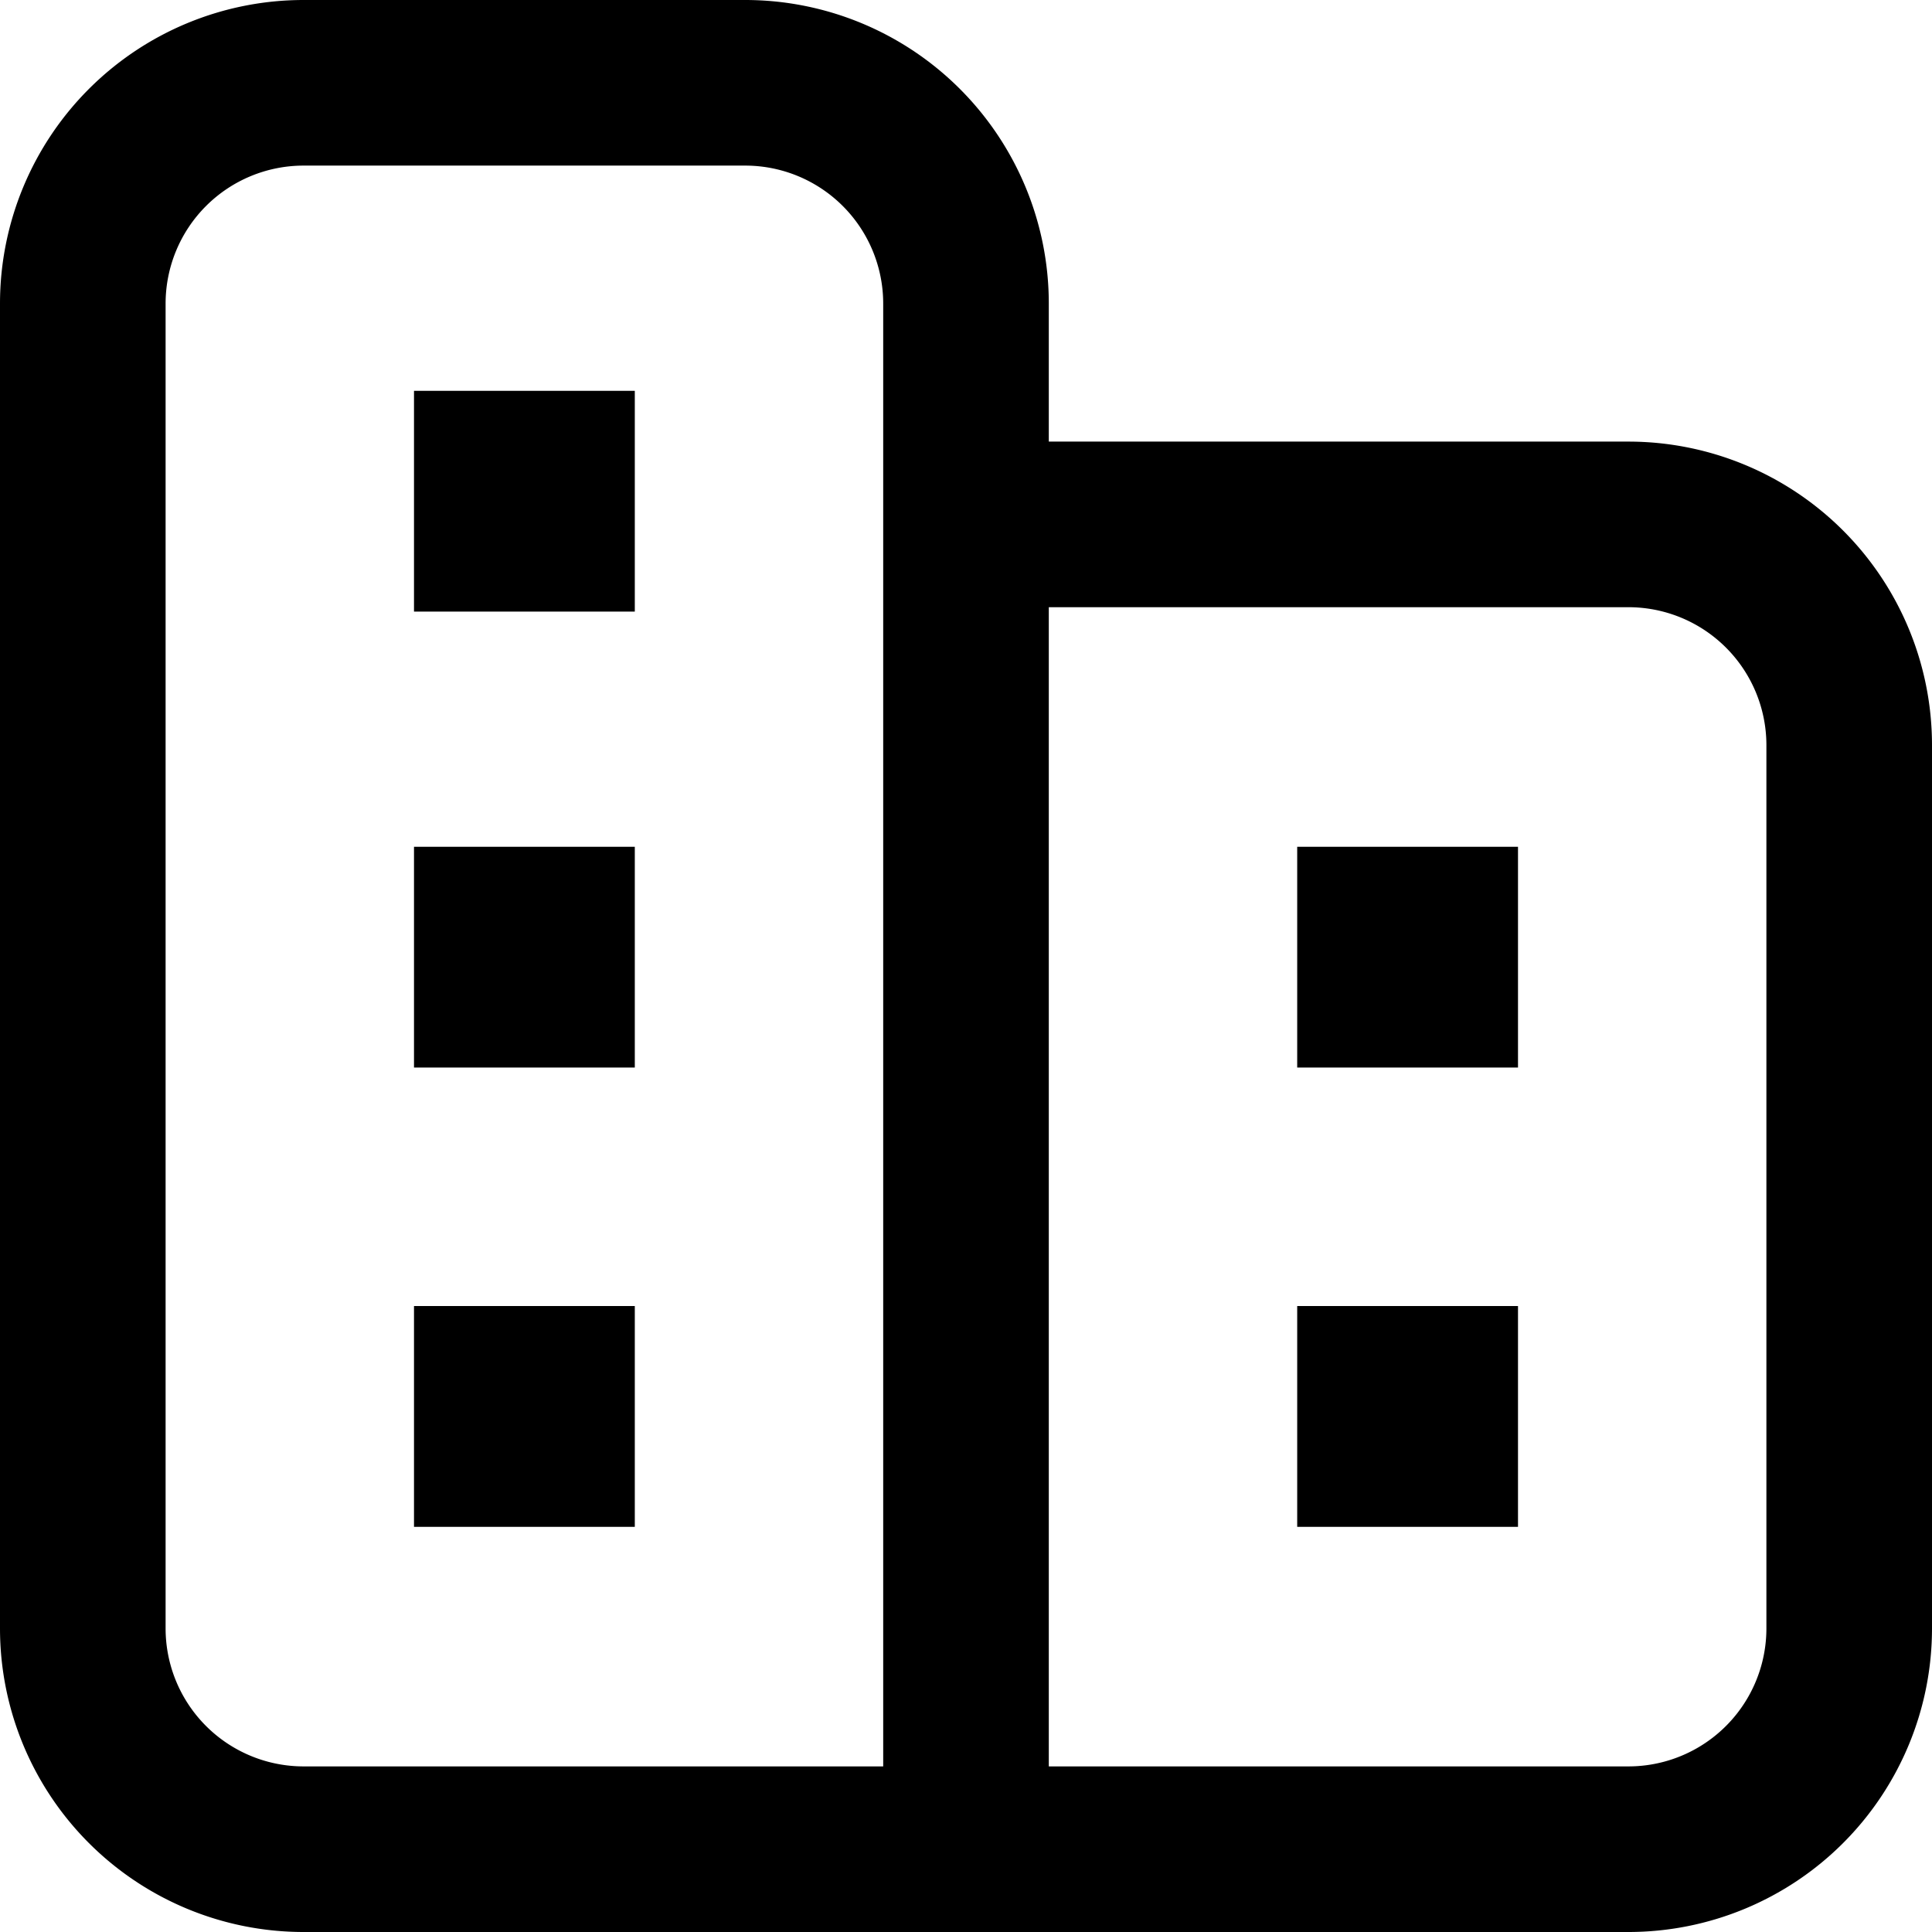 <svg xmlns="http://www.w3.org/2000/svg" width="17.5" height="17.5" viewBox="0 0 17.5 17.5" fill="currentColor">
  <path id="project" d="M18,20.75H6A2.75,2.75,0,0,1,3.25,18V6A2.75,2.75,0,0,1,6,3.25h4A2.75,2.75,0,0,1,12.75,6V7.25H18A2.75,2.75,0,0,1,20.75,10v8A2.75,2.75,0,0,1,18,20.75Zm-5.25-1.5H18A1.25,1.25,0,0,0,19.25,18V10A1.25,1.25,0,0,0,18,8.75H12.75ZM6,4.75A1.25,1.25,0,0,0,4.75,6V18A1.25,1.25,0,0,0,6,19.25h5.25V6A1.25,1.25,0,0,0,10,4.75ZM17,15.08H15v2h2Zm0-4.16H15v2h2ZM9,15.08H7v2H9Zm0-4.16H7v2H9ZM9,6.79H7v2H9Z" transform="translate(-3.25 -3.25)"/>
</svg>
